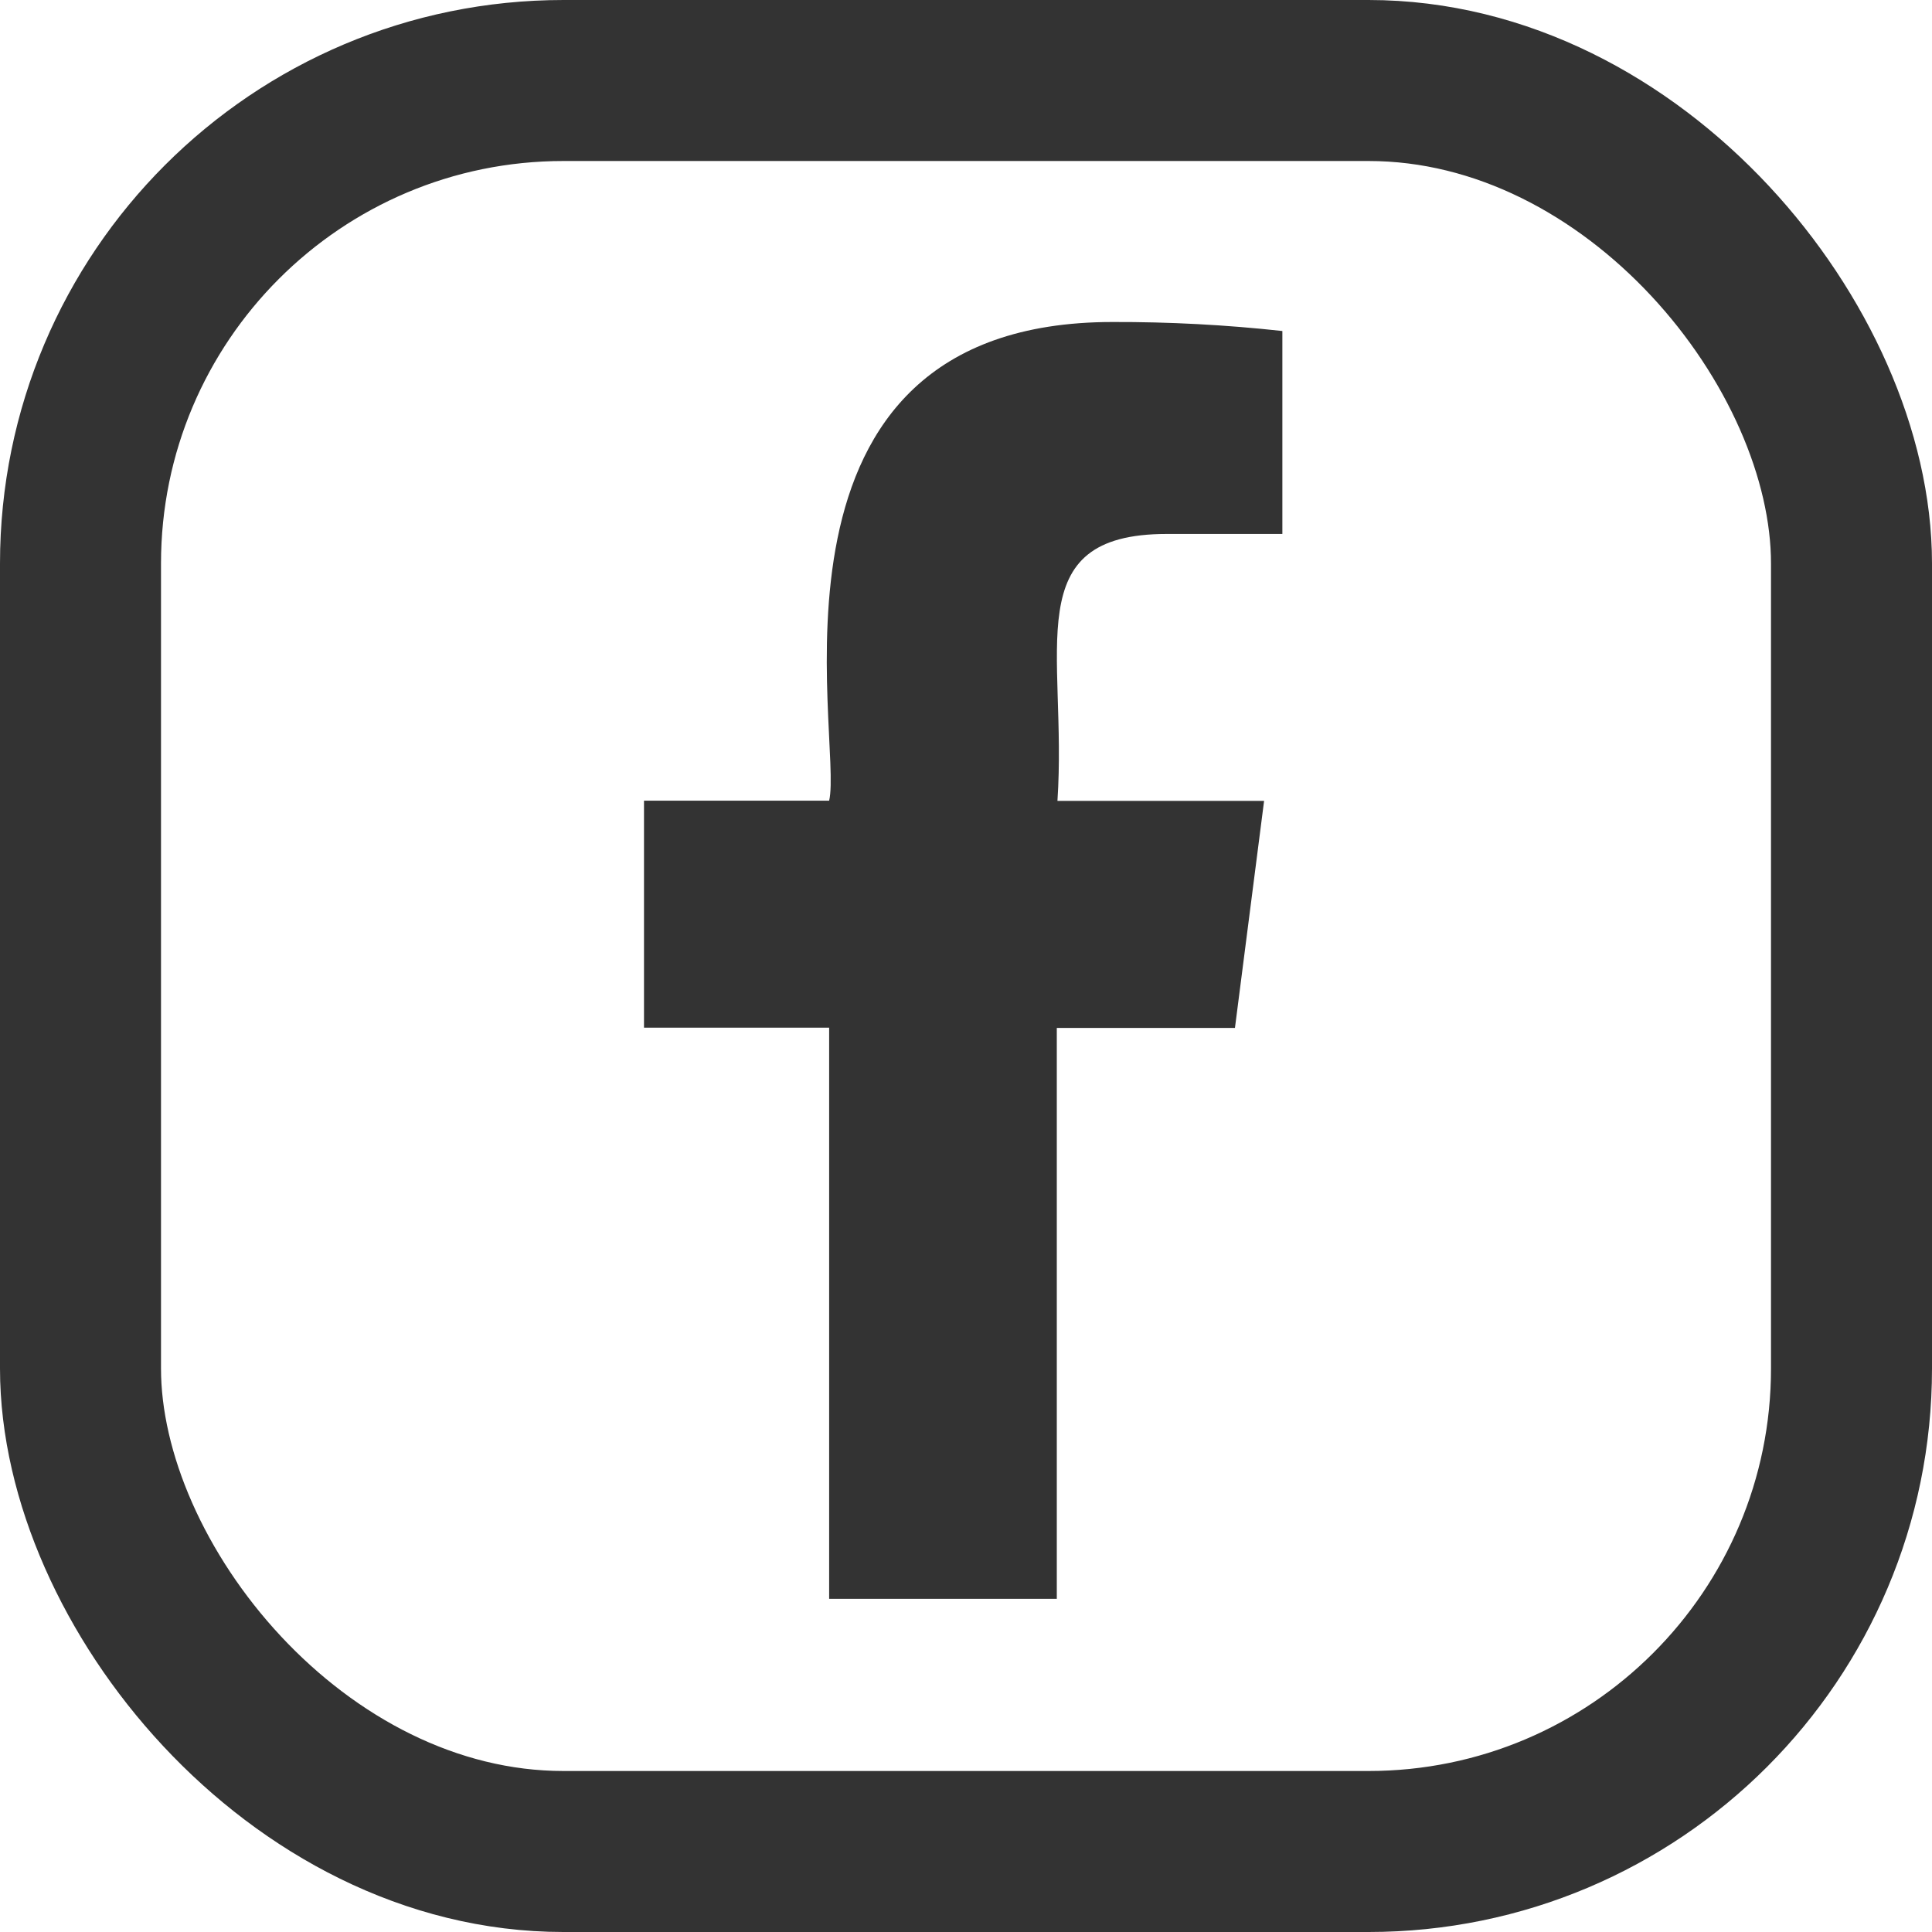 <svg width="24" height="24" viewBox="0 0 24 24" fill="none" xmlns="http://www.w3.org/2000/svg">
<path d="M14.493 6.633H15.93V4.112C15.23 4.035 14.525 3.998 13.821 4C9.222 4 10.481 9.188 10.3 9.946H8V12.766H10.3V19.861H13.128V12.769H15.341L15.703 9.949H13.136C13.26 8.083 12.633 6.633 14.493 6.633Z" fill="#333333"/>
<rect x="1" y="1" width="22" height="22" rx="6" stroke="#333333" stroke-width="2"/>
</svg>
